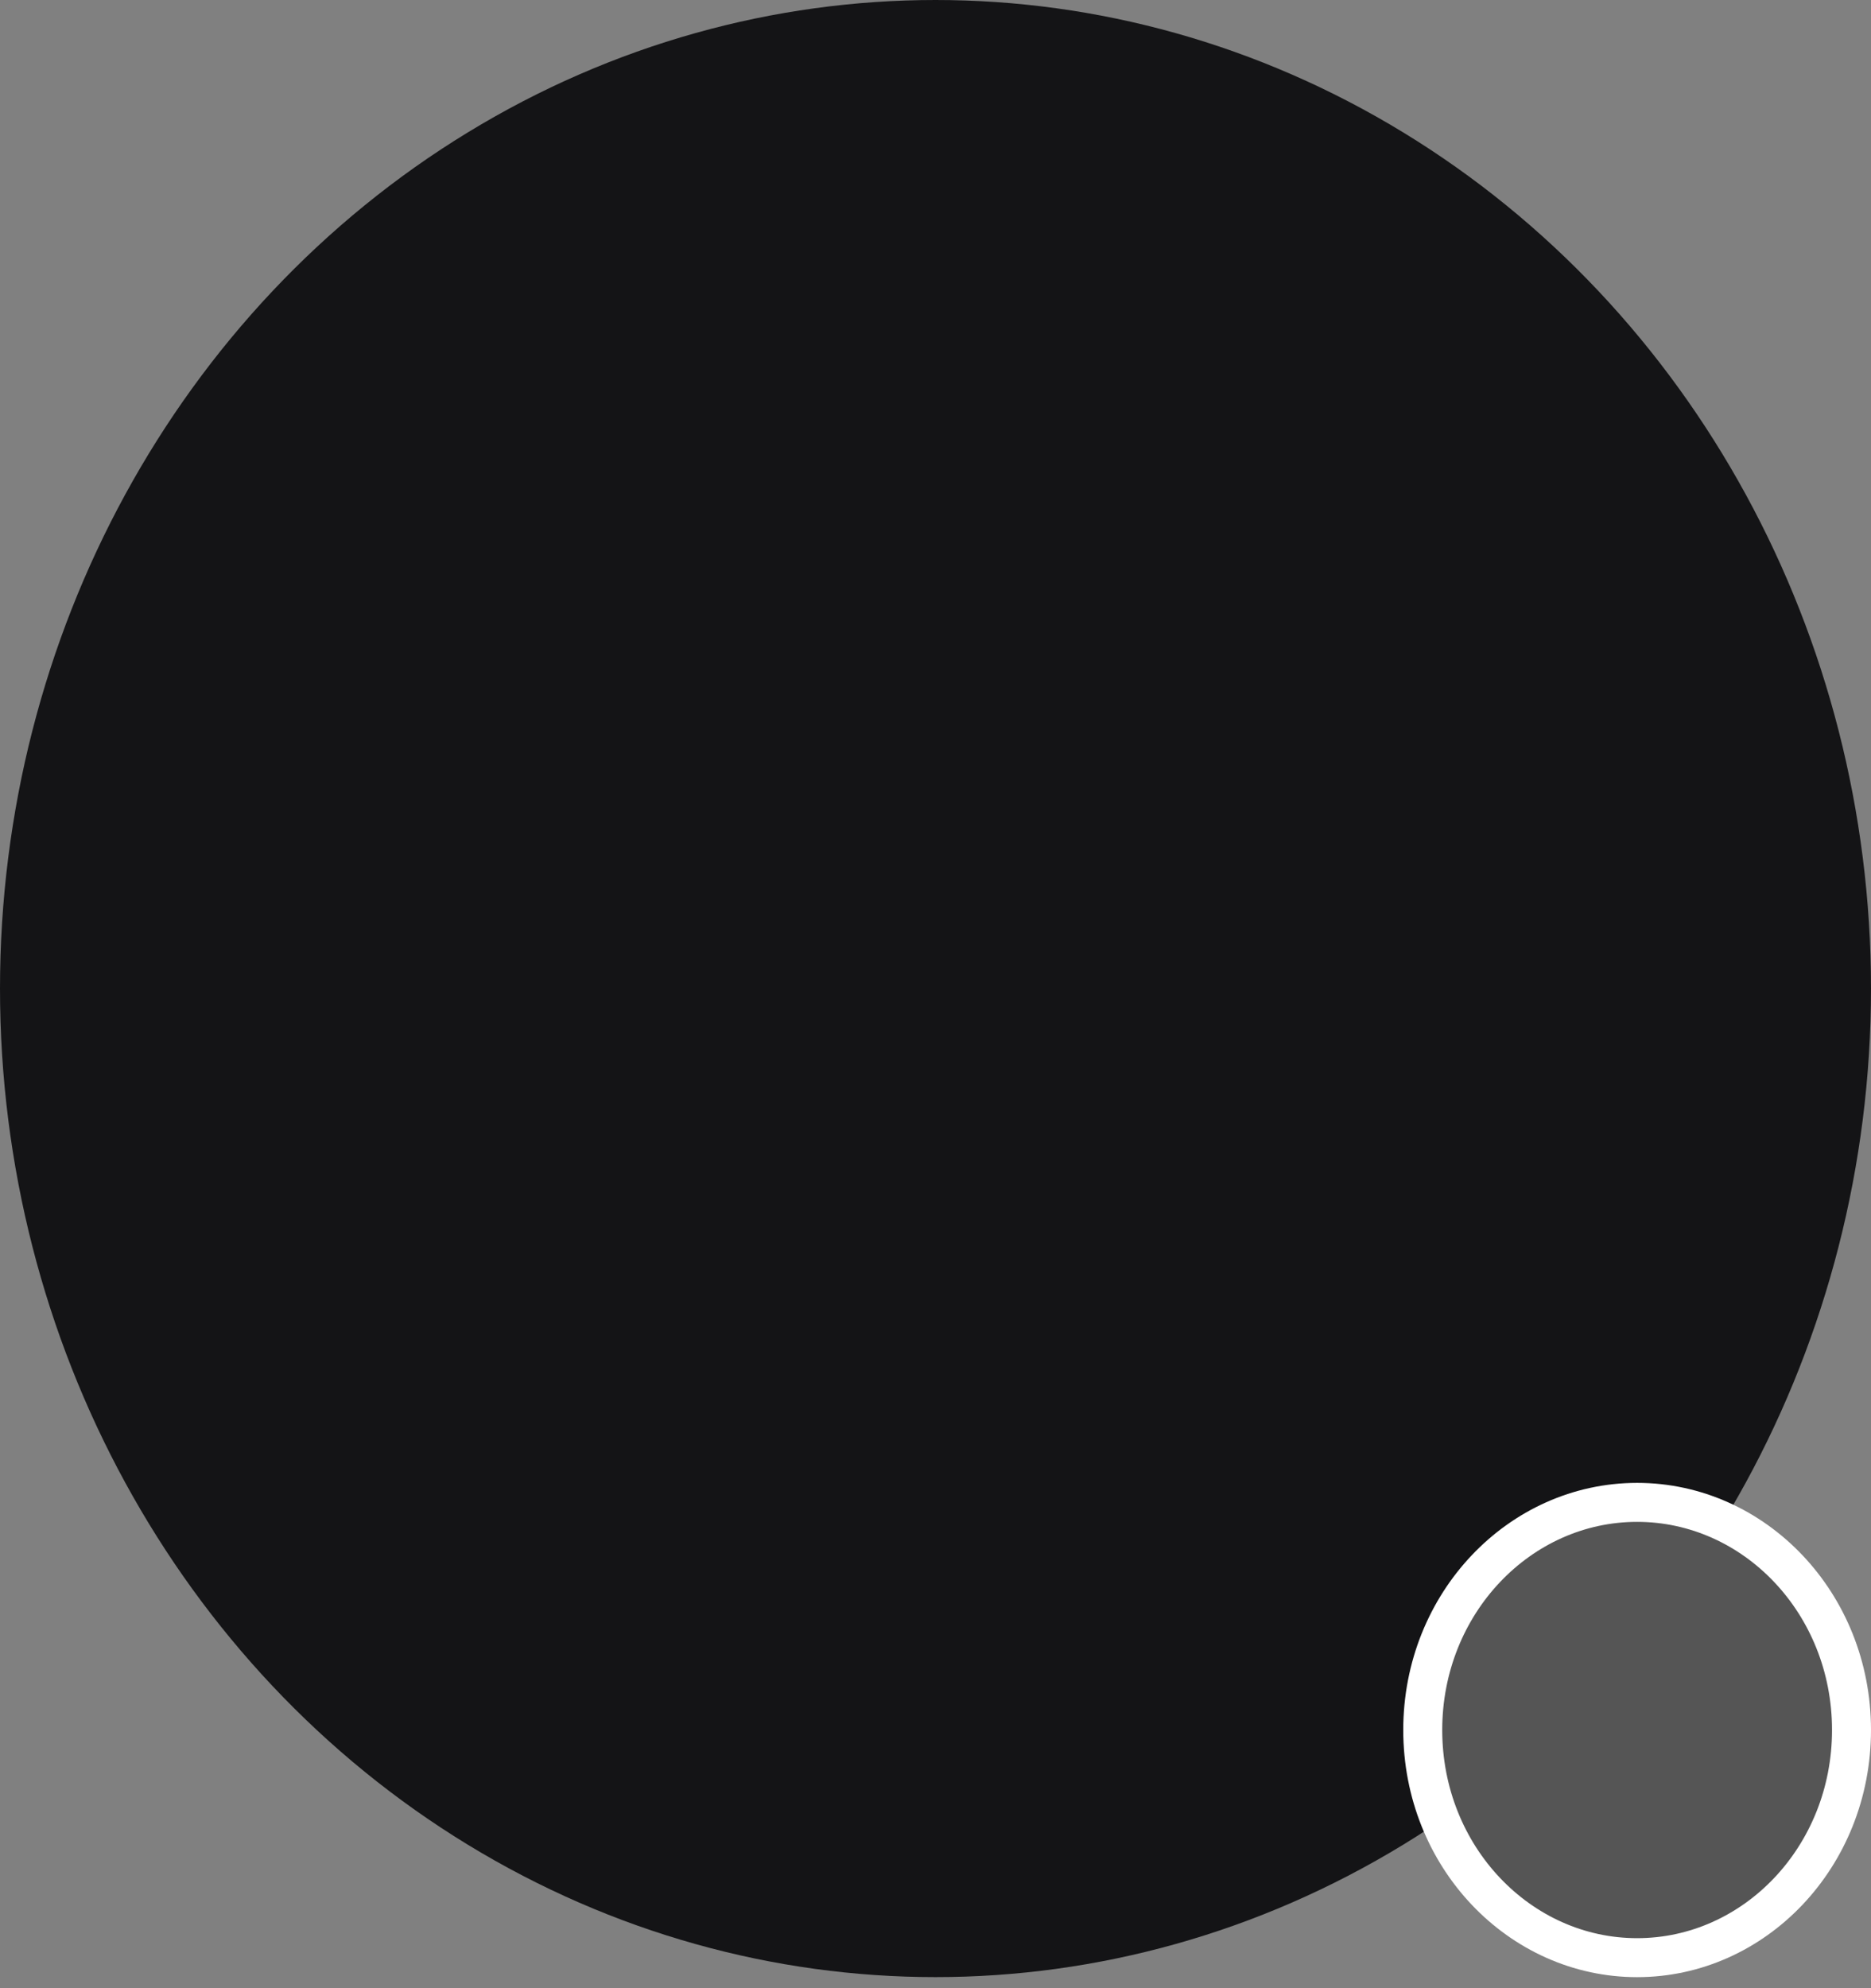 <svg width="48" height="51" viewBox="0 0 48 51" fill="none" xmlns="http://www.w3.org/2000/svg">
<rect x="0" y="0" width="48" height="51" fill="#808080" stroke="none"/>
<ellipse cx="24" cy="25.358" rx="24" ry="25.358" fill="#141416"/>
<path d="M47.5 44.377C47.5 47.629 45.012 50.217 42 50.217C38.988 50.217 36.5 47.629 36.5 44.377C36.5 41.126 38.988 38.538 42 38.538C45.012 38.538 47.5 41.126 47.5 44.377Z" fill="#555555" stroke="white"/>
</svg>
